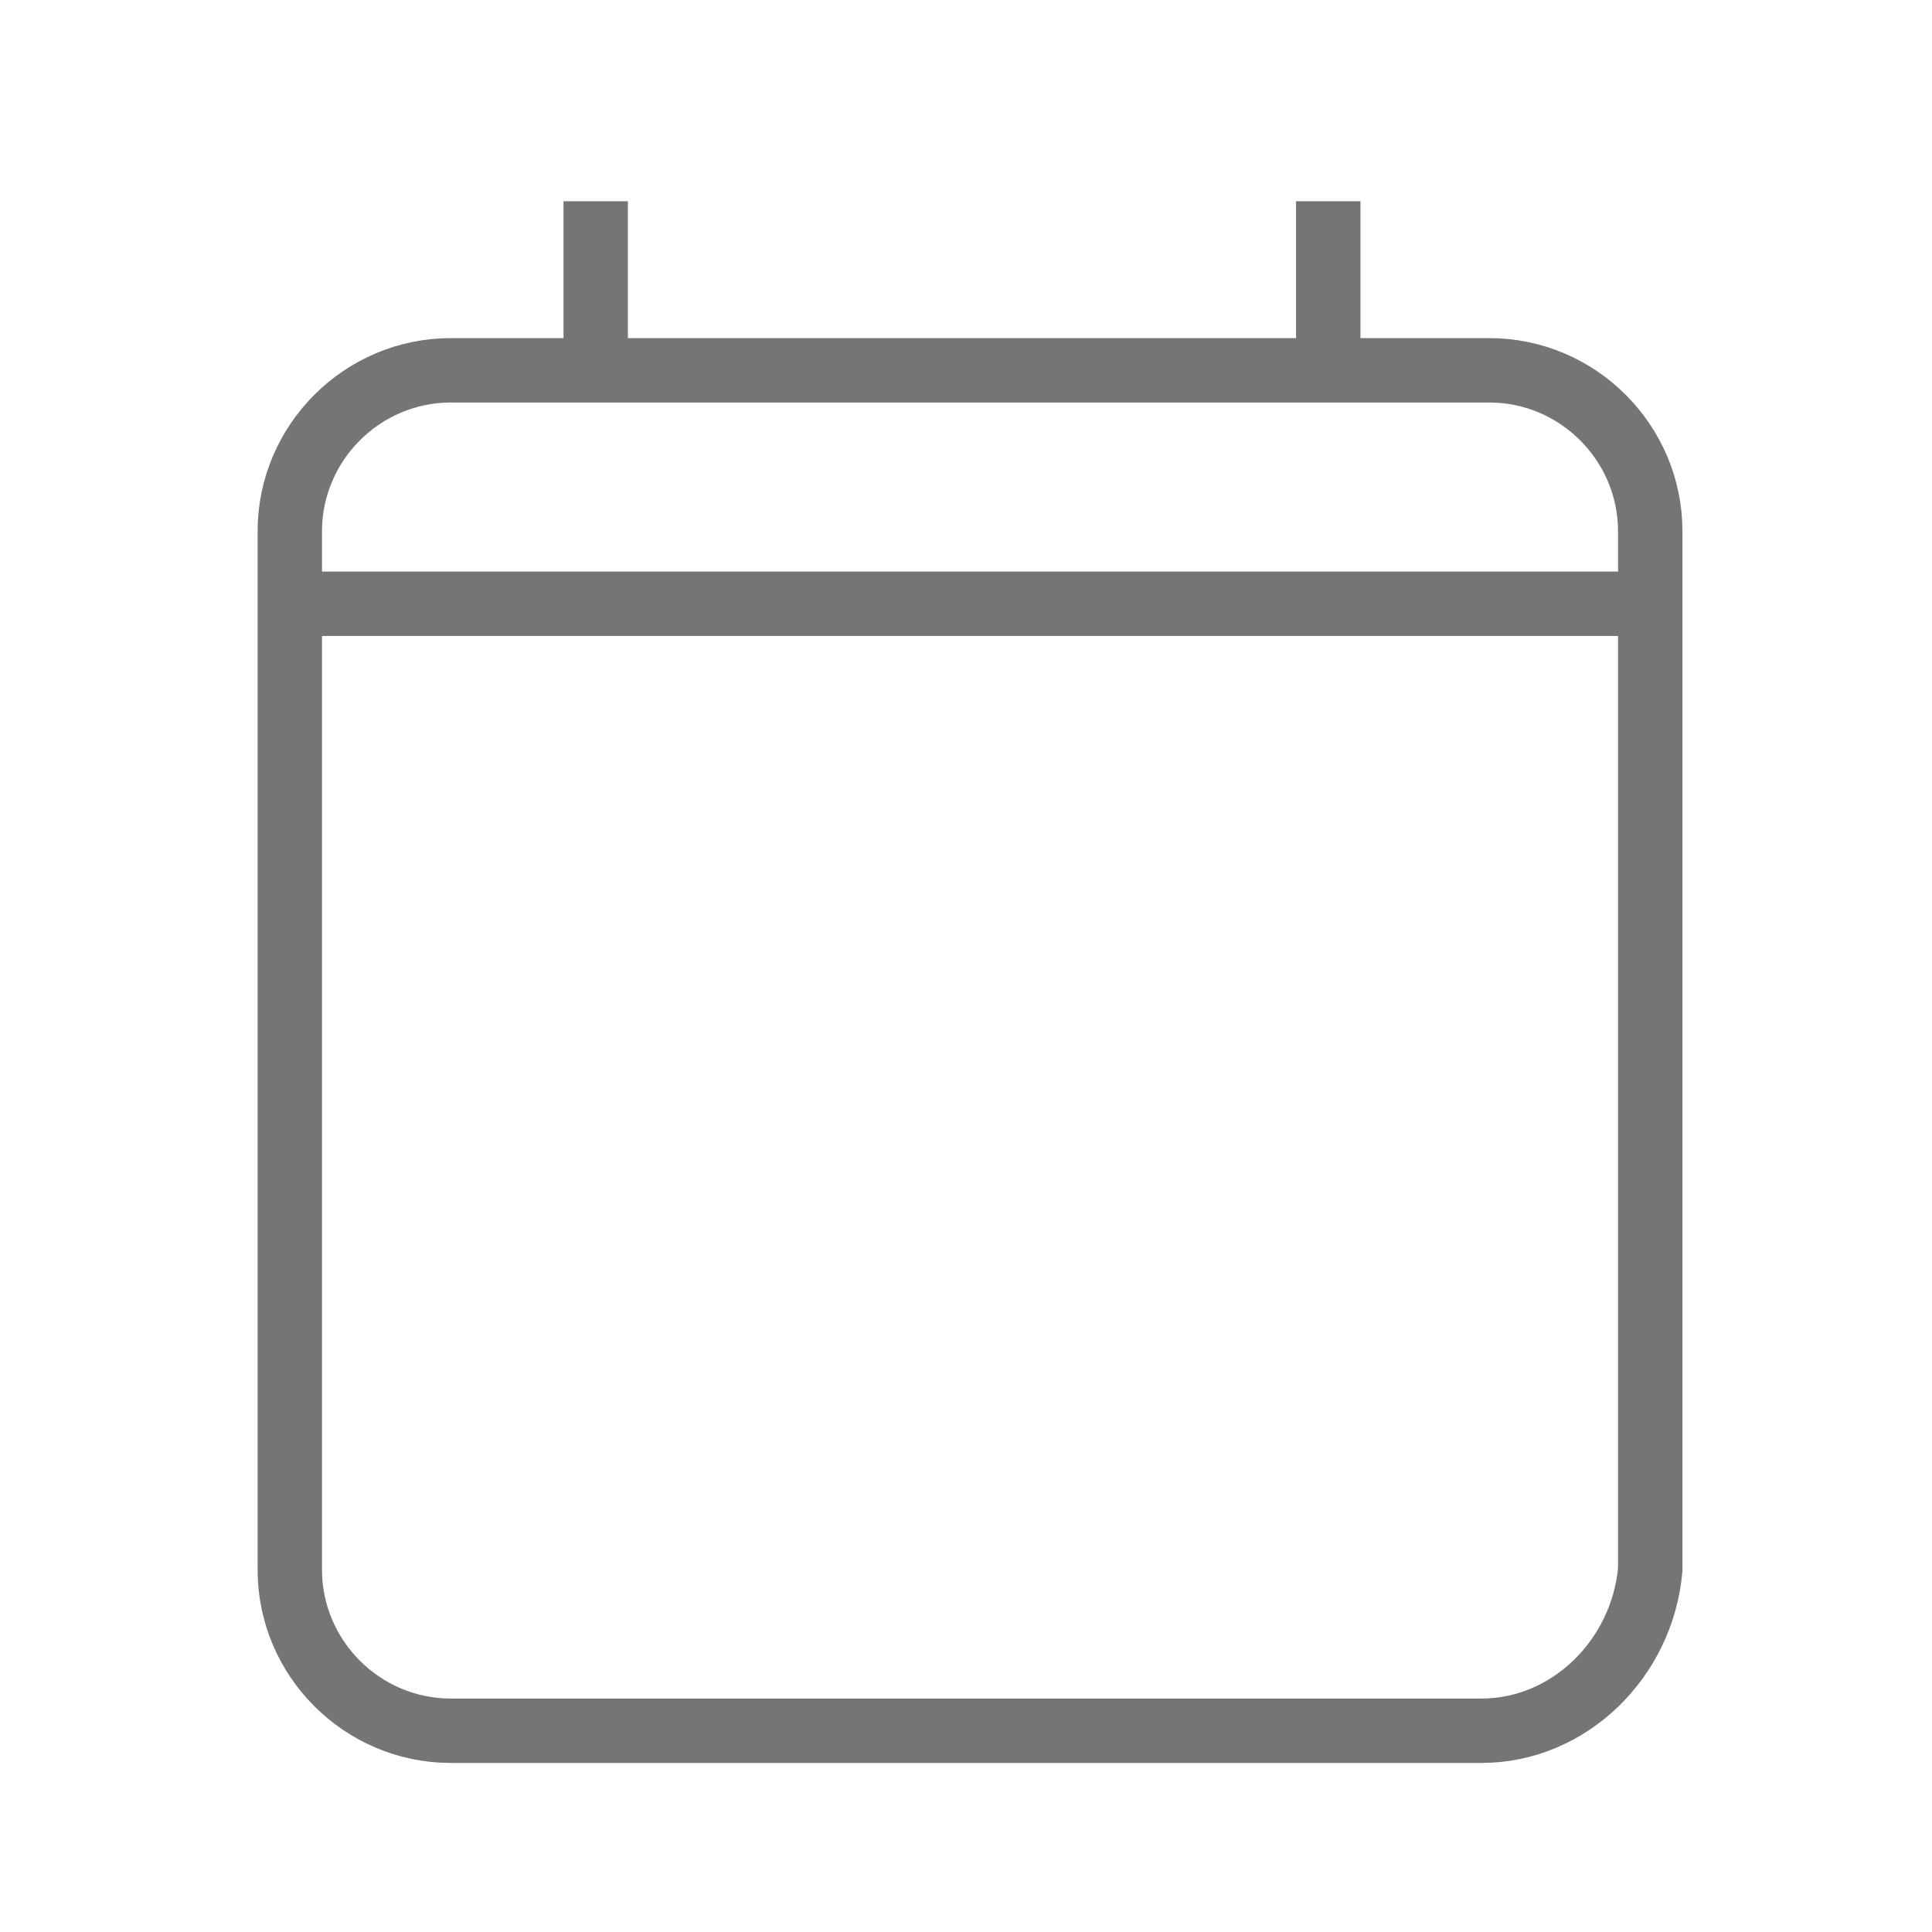 <?xml version="1.0" encoding="utf-8"?>
<!-- Generator: Adobe Illustrator 21.1.0, SVG Export Plug-In . SVG Version: 6.00 Build 0)  -->
<svg version="1.1" id="Ebene_1" xmlns="http://www.w3.org/2000/svg" xmlns:xlink="http://www.w3.org/1999/xlink" x="0px" y="0px"
	 viewBox="0 0 24 24" style="enable-background:new 0 0 24 24;" xml:space="preserve">
<style type="text/css">
	.st0{fill:none;stroke:#757575;stroke-width:0.8;stroke-miterlimit:10;}
</style>
<path class="st0" d="M18.4,21.5H5.6c-1.1,0-2-0.9-2-2V6.6c0-1.1,0.9-2,2-2h12.9c1.1,0,2,0.9,2,2v12.9C20.4,20.6,19.5,21.5,18.4,21.5
	z M7.4,4.6V2.5 M16.5,4.6V2.5 M3.5,7.5h16.9"/>
</svg>
